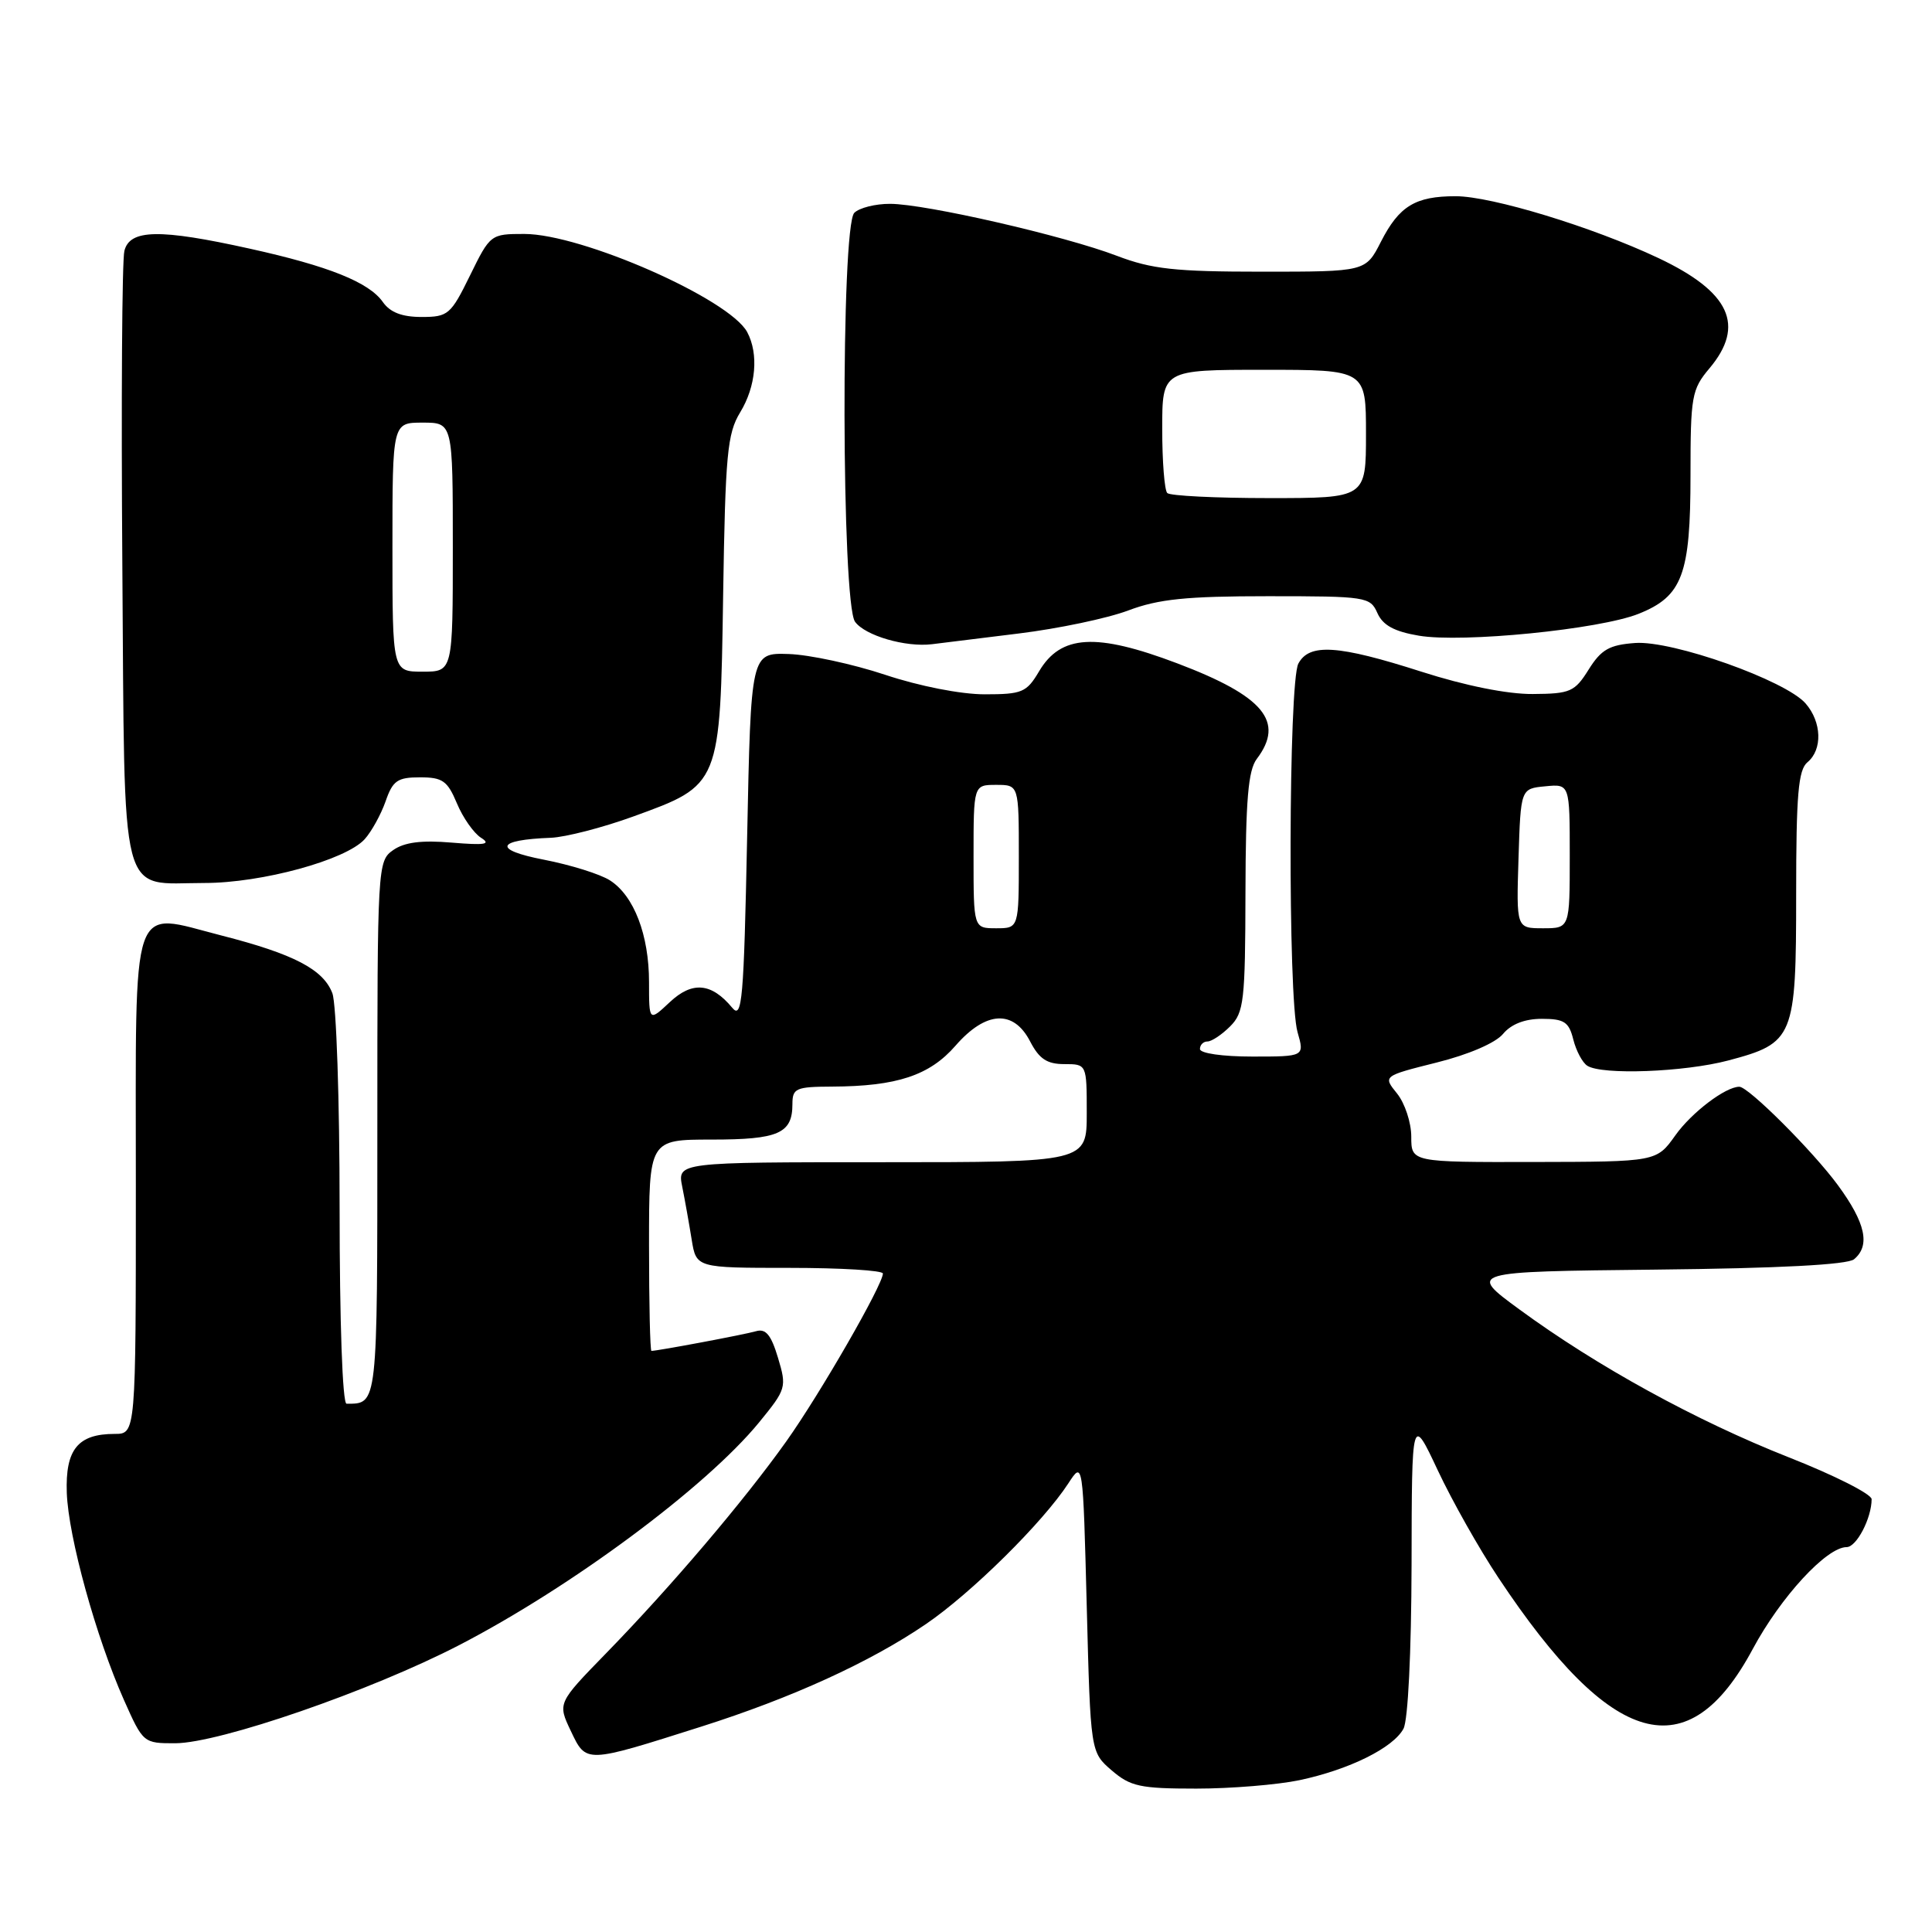 <?xml version="1.0" encoding="UTF-8" standalone="no"?>
<!DOCTYPE svg PUBLIC "-//W3C//DTD SVG 1.1//EN" "http://www.w3.org/Graphics/SVG/1.1/DTD/svg11.dtd" >
<svg xmlns="http://www.w3.org/2000/svg" xmlns:xlink="http://www.w3.org/1999/xlink" version="1.1" viewBox="0 0 256 256">
 <g >
 <path fill="currentColor"
d=" M 172.20 235.88 C 178.79 234.48 184.61 231.60 185.97 229.06 C 186.57 227.93 187.01 218.97 187.04 207.32 C 187.07 187.50 187.07 187.50 190.51 194.82 C 192.40 198.85 196.02 205.27 198.56 209.08 C 213.58 231.69 223.67 234.51 232.25 218.50 C 235.95 211.61 242.03 205.00 244.69 205.00 C 246.00 205.00 248.00 201.16 248.00 198.65 C 248.00 197.98 243.05 195.47 236.99 193.09 C 224.76 188.26 211.65 181.07 201.32 173.50 C 194.50 168.50 194.50 168.50 219.42 168.23 C 235.75 168.06 244.80 167.58 245.67 166.86 C 247.86 165.04 247.20 162.04 243.53 157.04 C 240.21 152.52 231.68 144.00 230.47 144.00 C 228.64 144.00 224.15 147.41 222.00 150.43 C 219.50 153.94 219.50 153.94 203.25 153.97 C 187.00 154.00 187.00 154.00 187.00 150.61 C 187.00 148.75 186.15 146.18 185.12 144.90 C 183.24 142.58 183.24 142.58 190.37 140.79 C 194.59 139.74 198.18 138.19 199.16 137.00 C 200.24 135.70 202.04 135.00 204.30 135.00 C 207.26 135.00 207.89 135.41 208.47 137.74 C 208.85 139.25 209.69 140.82 210.33 141.22 C 212.29 142.47 223.17 142.06 229.00 140.52 C 237.71 138.21 238.00 137.51 238.00 118.51 C 238.00 105.27 238.28 102.01 239.50 101.00 C 241.51 99.33 241.40 95.68 239.25 93.21 C 236.58 90.15 221.61 84.84 216.66 85.20 C 213.25 85.45 212.17 86.06 210.51 88.71 C 208.66 91.67 208.08 91.93 203.10 91.96 C 199.76 91.99 194.14 90.86 188.34 89.00 C 177.30 85.46 173.49 85.21 172.04 87.93 C 170.73 90.37 170.64 132.26 171.93 136.76 C 172.86 140.00 172.86 140.00 165.93 140.00 C 161.98 140.00 159.00 139.57 159.00 139.00 C 159.00 138.45 159.45 138.00 160.00 138.00 C 160.55 138.00 161.90 137.10 163.00 136.00 C 164.83 134.17 165.00 132.64 165.03 118.25 C 165.06 105.99 165.39 102.07 166.53 100.56 C 170.27 95.62 167.46 92.24 156.00 87.90 C 145.23 83.82 140.56 84.09 137.68 88.96 C 136.03 91.75 135.44 92.00 130.47 92.00 C 127.32 92.00 121.81 90.92 117.28 89.41 C 113.00 87.99 107.25 86.75 104.50 86.66 C 99.50 86.50 99.50 86.50 99.00 110.91 C 98.56 132.52 98.33 135.11 97.03 133.54 C 94.28 130.22 91.73 129.99 88.75 132.79 C 86.00 135.37 86.00 135.37 86.00 130.15 C 86.00 123.89 84.01 118.70 80.83 116.66 C 79.55 115.83 75.60 114.60 72.05 113.91 C 65.28 112.60 65.71 111.28 73.00 111.01 C 74.92 110.93 79.84 109.67 83.91 108.19 C 95.48 103.99 95.43 104.11 95.82 78.83 C 96.11 60.20 96.37 57.45 98.07 54.65 C 100.18 51.20 100.55 46.90 99.01 44.01 C 96.65 39.61 77.10 31.00 69.47 31.00 C 65.02 31.00 64.95 31.05 62.28 36.50 C 59.73 41.70 59.38 42.00 55.85 42.00 C 53.26 42.00 51.69 41.39 50.73 40.02 C 48.89 37.40 43.56 35.26 33.10 32.95 C 21.15 30.30 17.19 30.37 16.48 33.25 C 16.17 34.49 16.05 53.20 16.21 74.83 C 16.55 120.37 15.68 117.00 27.09 117.00 C 34.71 117.00 45.82 113.96 48.32 111.20 C 49.23 110.19 50.47 107.94 51.09 106.19 C 52.04 103.43 52.67 103.00 55.65 103.00 C 58.64 103.00 59.29 103.46 60.54 106.44 C 61.33 108.34 62.77 110.39 63.74 111.01 C 65.12 111.88 64.27 112.02 59.85 111.65 C 55.85 111.31 53.59 111.60 52.10 112.64 C 50.03 114.09 50.00 114.66 50.00 149.45 C 50.00 186.49 50.06 186.00 45.92 186.00 C 45.38 186.00 45.00 175.15 45.00 160.07 C 45.00 145.80 44.57 133.00 44.04 131.61 C 42.84 128.45 38.93 126.41 29.35 123.96 C 17.13 120.84 18.00 118.31 18.00 157.04 C 18.00 190.00 18.00 190.00 15.19 190.00 C 10.32 190.00 8.65 192.06 8.85 197.80 C 9.06 203.66 12.71 216.89 16.42 225.25 C 18.96 230.96 19.01 231.00 23.24 230.99 C 29.12 230.96 49.15 224.04 60.82 218.00 C 75.72 210.29 93.55 197.05 100.57 188.49 C 104.19 184.06 104.26 183.82 103.09 179.92 C 102.18 176.88 101.47 176.02 100.19 176.39 C 98.70 176.83 87.14 179.00 86.32 179.00 C 86.14 179.00 86.00 172.70 86.00 165.00 C 86.00 151.00 86.00 151.00 94.30 151.00 C 103.16 151.00 105.00 150.19 105.00 146.30 C 105.00 144.20 105.45 144.00 110.25 143.98 C 118.84 143.94 123.17 142.51 126.61 138.56 C 130.63 133.95 134.30 133.74 136.50 138.00 C 137.70 140.31 138.73 141.00 141.03 141.00 C 144.00 141.00 144.00 141.00 144.00 147.50 C 144.00 154.00 144.00 154.00 116.88 154.00 C 89.75 154.00 89.75 154.00 90.40 157.25 C 90.76 159.04 91.32 162.19 91.65 164.25 C 92.26 168.00 92.26 168.00 104.63 168.00 C 111.43 168.00 116.99 168.34 116.99 168.75 C 116.96 170.28 108.65 184.72 104.18 191.00 C 98.57 198.88 88.95 210.20 80.29 219.09 C 73.88 225.67 73.88 225.67 75.64 229.37 C 77.69 233.68 77.51 233.68 92.91 228.79 C 104.92 224.98 115.26 220.26 122.66 215.22 C 128.70 211.11 138.20 201.72 141.57 196.54 C 143.50 193.57 143.50 193.57 144.00 212.87 C 144.50 232.17 144.50 232.17 147.31 234.59 C 149.79 236.72 151.07 237.00 158.51 237.00 C 163.12 237.00 169.29 236.49 172.20 235.88 Z  M 135.00 83.94 C 140.22 83.30 146.75 81.93 149.50 80.89 C 153.50 79.38 157.20 79.00 168.01 79.00 C 181.03 79.00 181.56 79.08 182.51 81.23 C 183.23 82.85 184.74 83.68 188.00 84.23 C 193.74 85.21 211.96 83.40 217.13 81.33 C 222.93 79.01 224.00 76.15 224.00 62.94 C 224.00 52.50 224.16 51.60 226.50 48.82 C 231.30 43.12 229.25 38.68 219.74 34.19 C 211.03 30.08 197.66 26.00 192.88 26.00 C 187.53 26.00 185.40 27.30 182.98 32.03 C 180.96 36.00 180.96 36.00 167.23 36.00 C 155.70 36.00 152.62 35.66 148.00 33.90 C 141.05 31.24 122.63 27.02 117.95 27.01 C 116.00 27.00 113.86 27.54 113.20 28.20 C 111.41 29.99 111.50 79.94 113.30 82.39 C 114.64 84.23 120.00 85.79 123.50 85.36 C 124.60 85.22 129.78 84.58 135.00 83.94 Z  M 129.00 113.50 C 129.00 104.00 129.00 104.00 132.00 104.00 C 135.00 104.00 135.00 104.00 135.00 113.50 C 135.00 123.00 135.00 123.00 132.00 123.00 C 129.00 123.00 129.00 123.00 129.00 113.50 Z  M 201.21 113.75 C 201.50 104.50 201.50 104.50 204.75 104.19 C 208.00 103.87 208.00 103.87 208.00 113.44 C 208.00 123.00 208.00 123.00 204.46 123.00 C 200.92 123.00 200.92 123.00 201.21 113.75 Z  M 52.00 72.50 C 52.00 56.00 52.00 56.00 56.00 56.00 C 60.00 56.00 60.00 56.00 60.00 72.50 C 60.00 89.00 60.00 89.00 56.00 89.00 C 52.00 89.00 52.00 89.00 52.00 72.50 Z  M 154.67 65.33 C 154.30 64.97 154.00 61.14 154.00 56.83 C 154.00 49.00 154.00 49.00 167.50 49.00 C 181.00 49.00 181.00 49.00 181.00 57.50 C 181.00 66.00 181.00 66.00 168.17 66.00 C 161.11 66.00 155.03 65.70 154.67 65.33 Z "/>
</g>
</svg>